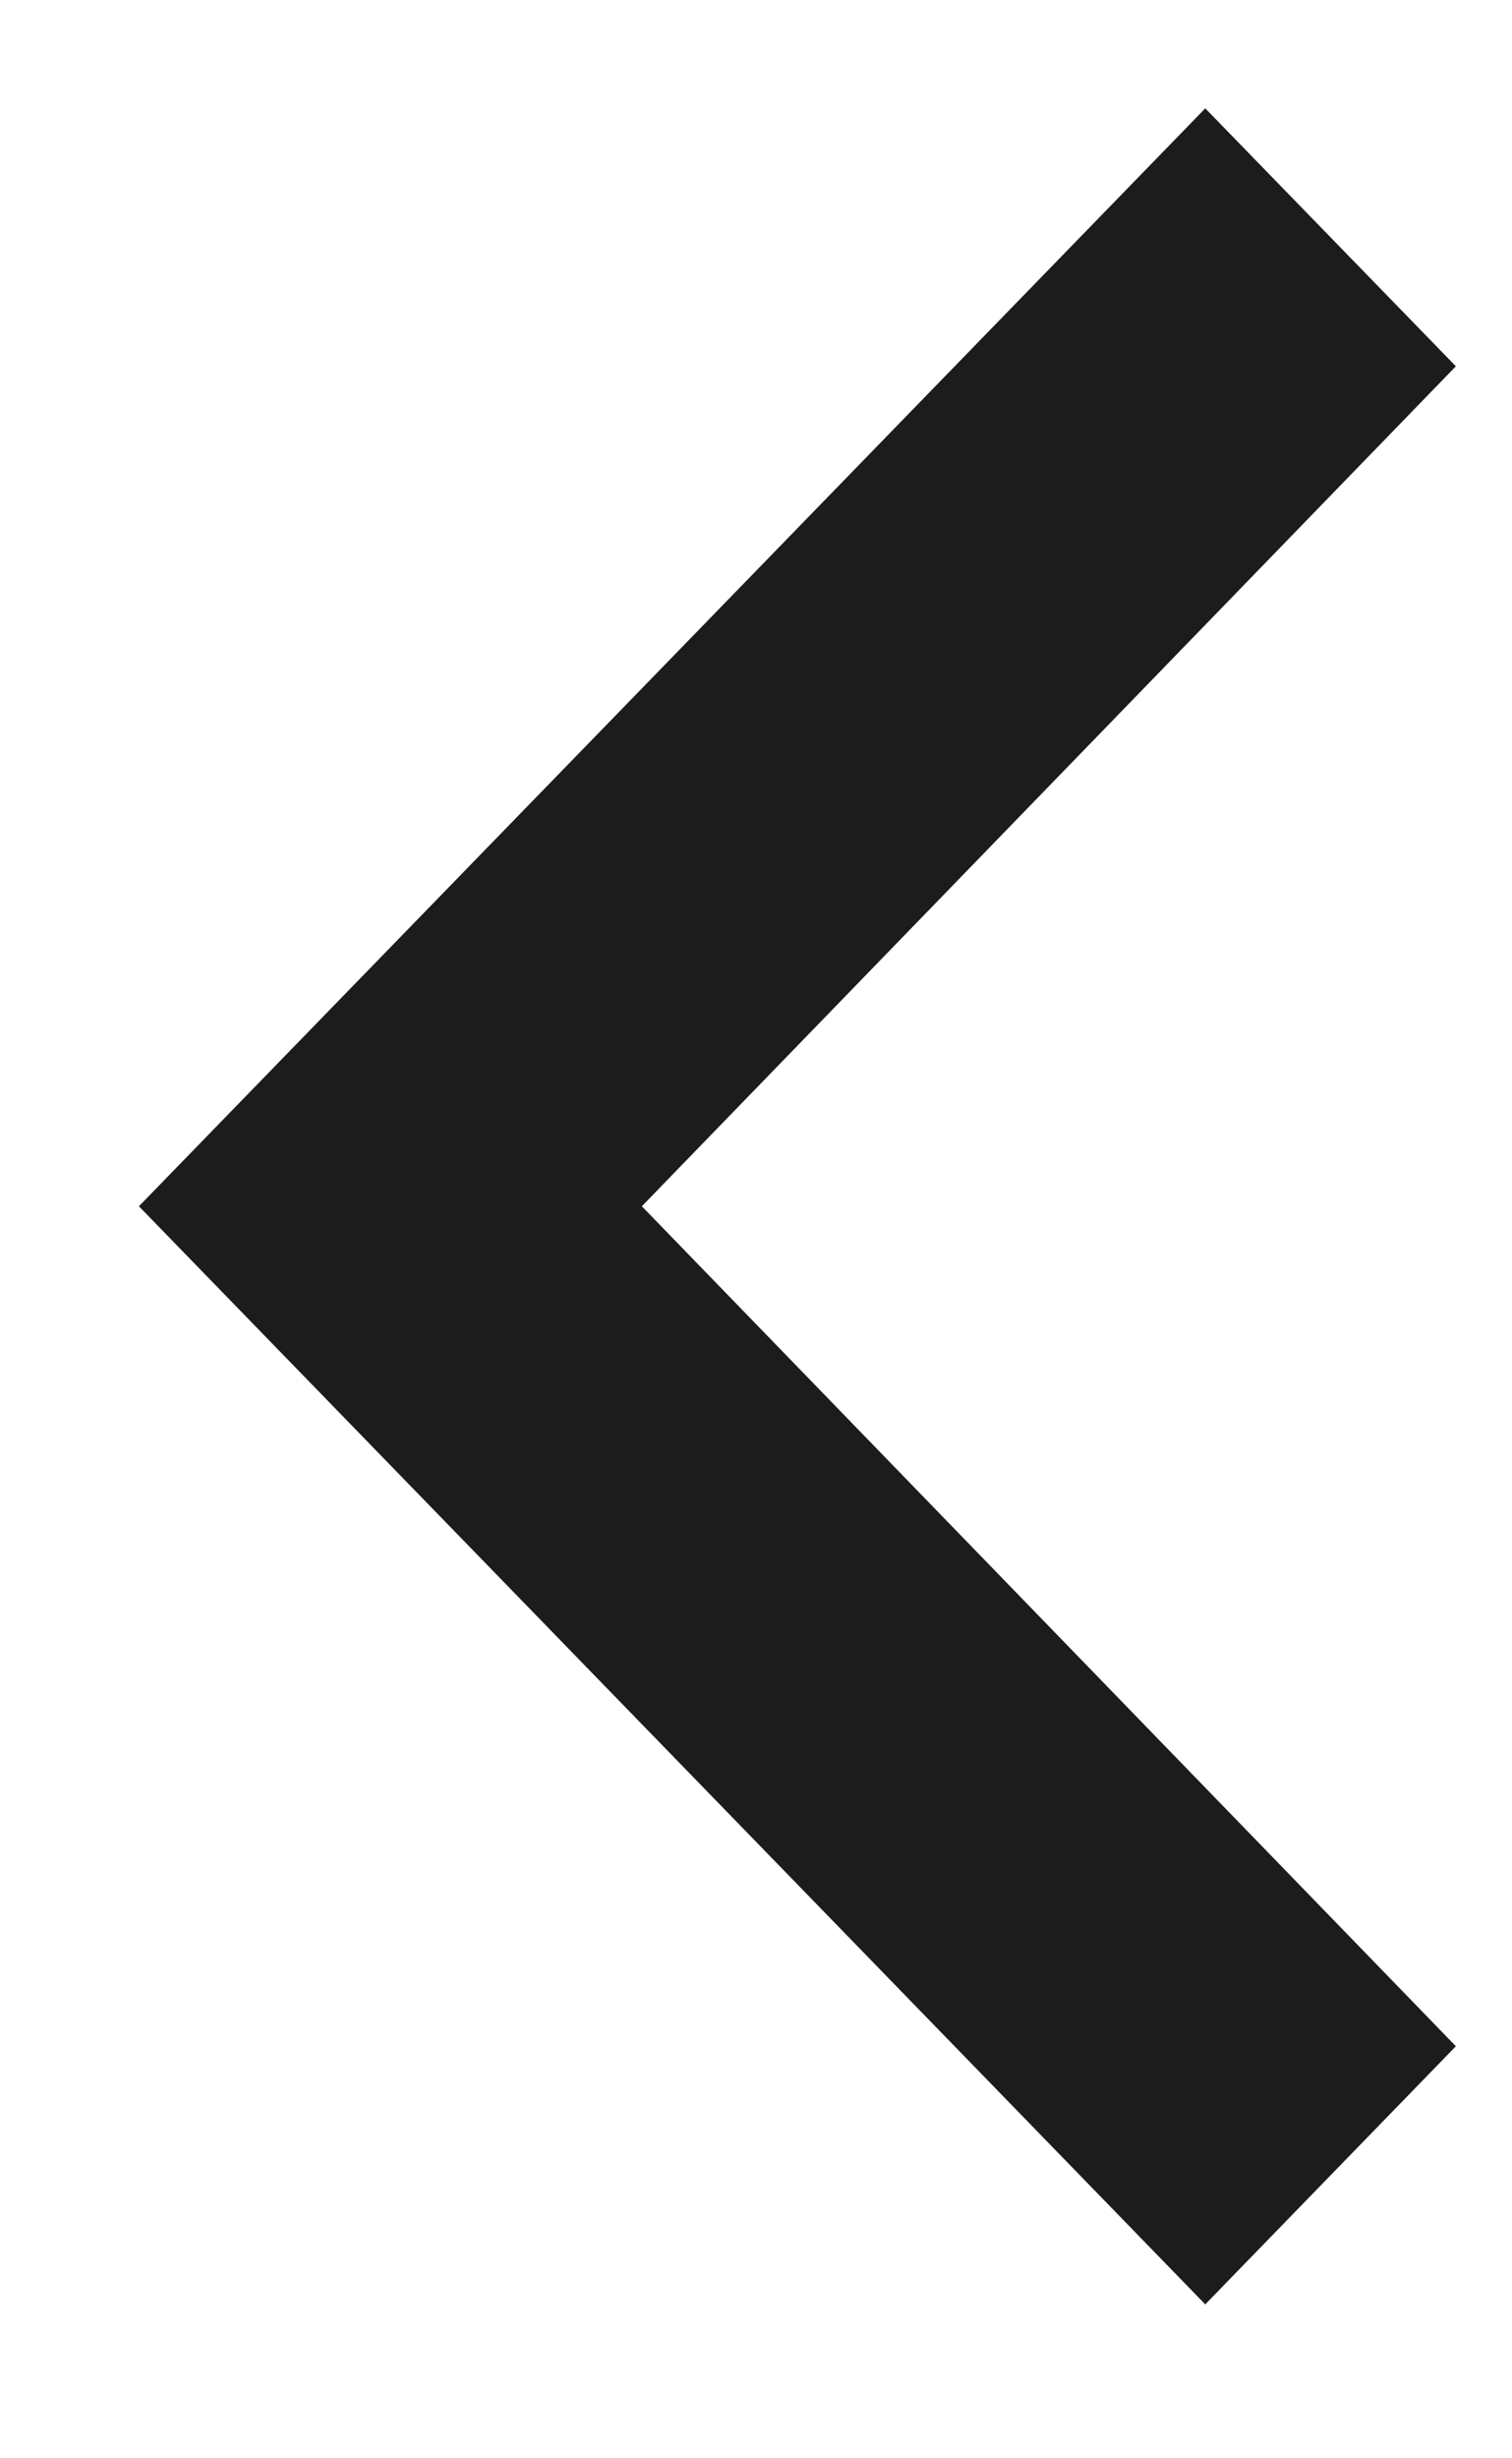 <svg width="8" height="13" viewBox="0 0 8 13" fill="none" xmlns="http://www.w3.org/2000/svg">
<path d="M6.377 12.186L7.703 10.821L3.396 6.379L7.703 1.937L6.377 0.573L0.735 6.379L6.377 12.186Z" fill="#1C1C1C"/>
</svg>
